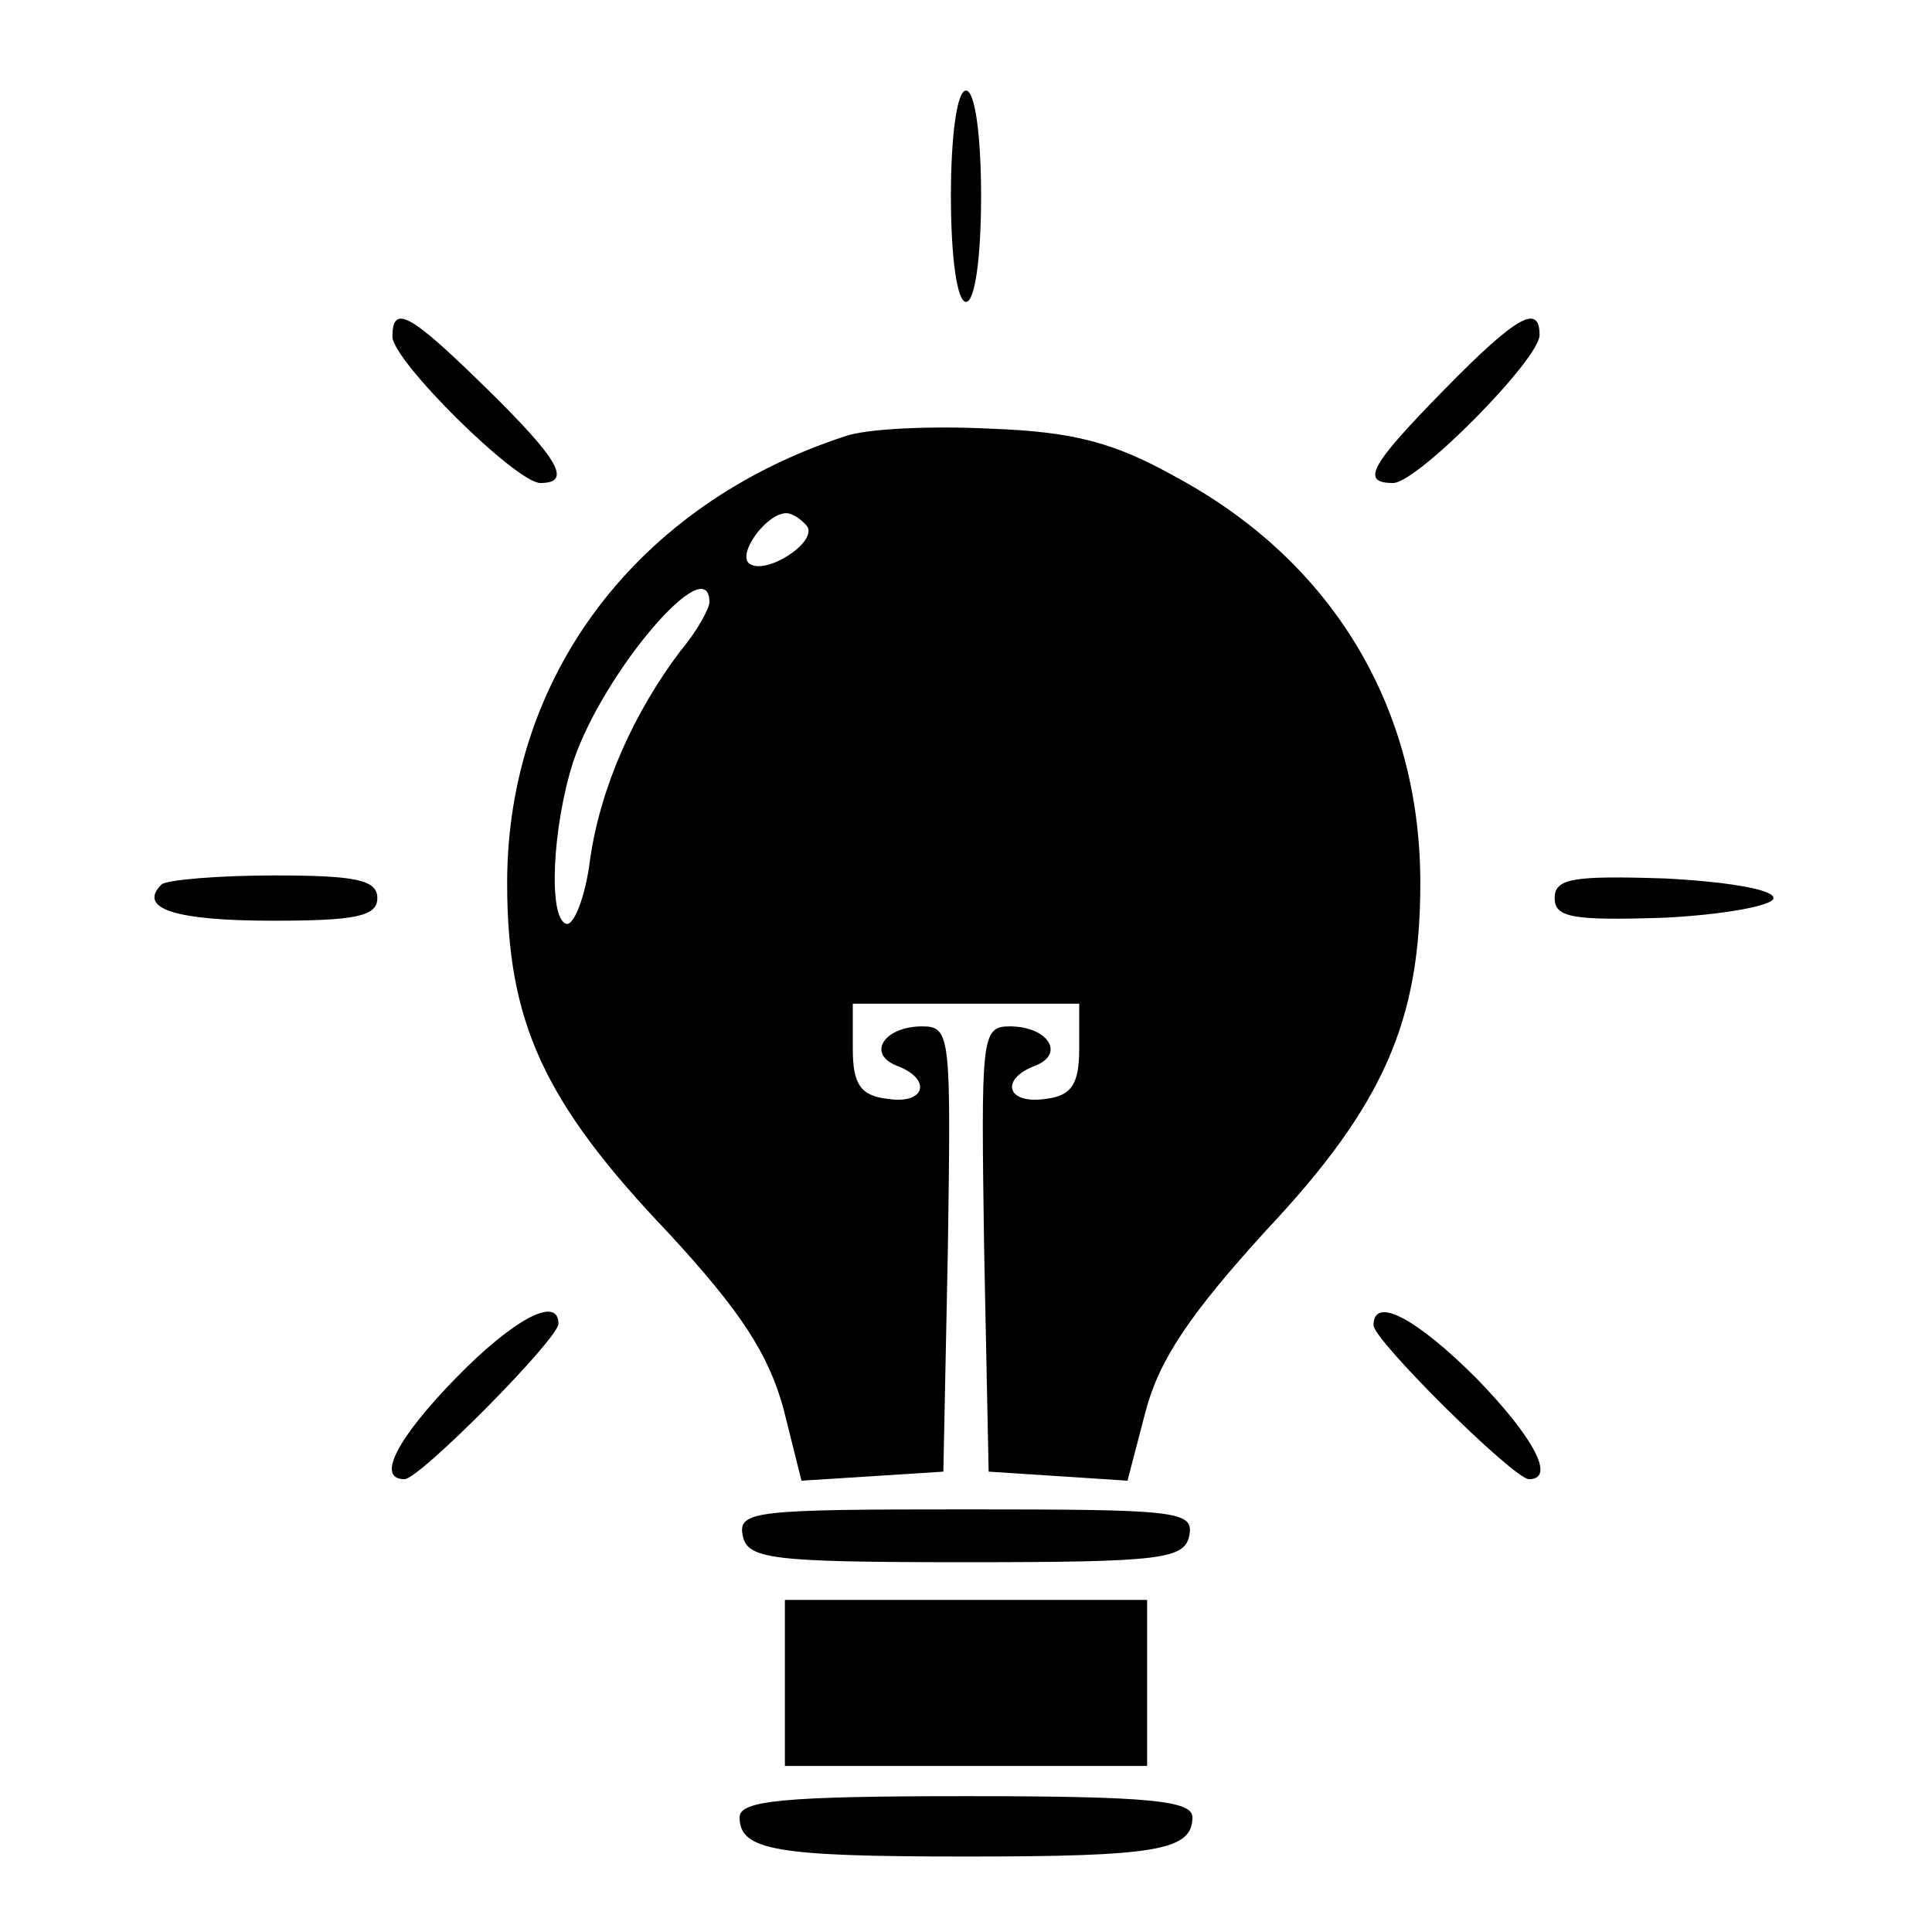 <?xml version="1.0" standalone="no"?>
<!DOCTYPE svg PUBLIC "-//W3C//DTD SVG 20010904//EN"
 "http://www.w3.org/TR/2001/REC-SVG-20010904/DTD/svg10.dtd">
<svg version="1.0" xmlns="http://www.w3.org/2000/svg"
 width="128pt" height="128pt" viewBox="0 0 128 128"
 preserveAspectRatio="xMidYMid meet">

<g transform="translate(0,128) scale(0.1,-0.1)"
fill="#000000" stroke="none">
<path d="M630 1150 c0 -40 4 -70 10 -70 6 0 10 30 10 70 0 40 -4 70 -10 70 -6
0 -10 -30 -10 -70z"/>
<path d="M260 1057 c0 -16 82 -97 98 -97 21 0 13 15 -36 63 -50 49 -62 56 -62
34z"/>
<path d="M957 1022 c-49 -50 -56 -62 -34 -62 16 0 97 82 97 98 0 21 -15 13
-63 -36z"/>
<path d="M560 991 c-138 -45 -224 -159 -224 -296 0 -92 24 -145 107 -232 48
-52 66 -80 76 -116 l12 -48 47 3 47 3 3 148 c2 140 2 147 -17 147 -25 0 -37
-18 -17 -26 24 -9 19 -26 -6 -22 -18 2 -23 10 -23 33 l0 30 75 0 75 0 0 -30
c0 -23 -5 -31 -22 -33 -26 -4 -31 13 -7 22 20 8 8 26 -17 26 -19 0 -19 -7 -17
-147 l3 -148 46 -3 46 -3 12 46 c9 34 29 64 80 120 78 83 102 139 102 230 0
116 -58 213 -162 269 -41 23 -68 30 -123 32 -39 2 -82 0 -96 -5z m-25 -60 c6
-11 -29 -33 -39 -24 -7 7 12 33 25 33 4 0 10 -4 14 -9z m-65 -50 c0 -4 -8 -19
-19 -32 -31 -41 -53 -90 -60 -138 -3 -25 -11 -45 -16 -43 -12 4 -9 65 5 108
20 59 90 141 90 105z"/>
<path d="M107 694 c-16 -16 9 -24 74 -24 55 0 69 3 69 15 0 12 -14 15 -68 15
-38 0 -72 -3 -75 -6z"/>
<path d="M1030 685 c0 -13 12 -15 73 -13 39 2 72 8 72 13 0 6 -33 11 -72 13
-61 2 -73 0 -73 -13z"/>
<path d="M302 367 c-39 -40 -53 -67 -34 -67 10 0 102 93 102 103 0 19 -30 3
-68 -36z"/>
<path d="M910 402 c0 -10 93 -102 103 -102 18 0 3 28 -35 67 -39 39 -68 55
-68 35z"/>
<path d="M492 263 c3 -16 18 -18 148 -18 130 0 145 2 148 18 3 16 -9 17 -148
17 -139 0 -151 -1 -148 -17z"/>
<path d="M520 165 l0 -55 120 0 120 0 0 55 0 55 -120 0 -120 0 0 -55z"/>
<path d="M490 76 c0 -22 24 -26 150 -26 126 0 150 4 150 26 0 11 -28 14 -150
14 -122 0 -150 -3 -150 -14z"/>
</g>
</svg>
